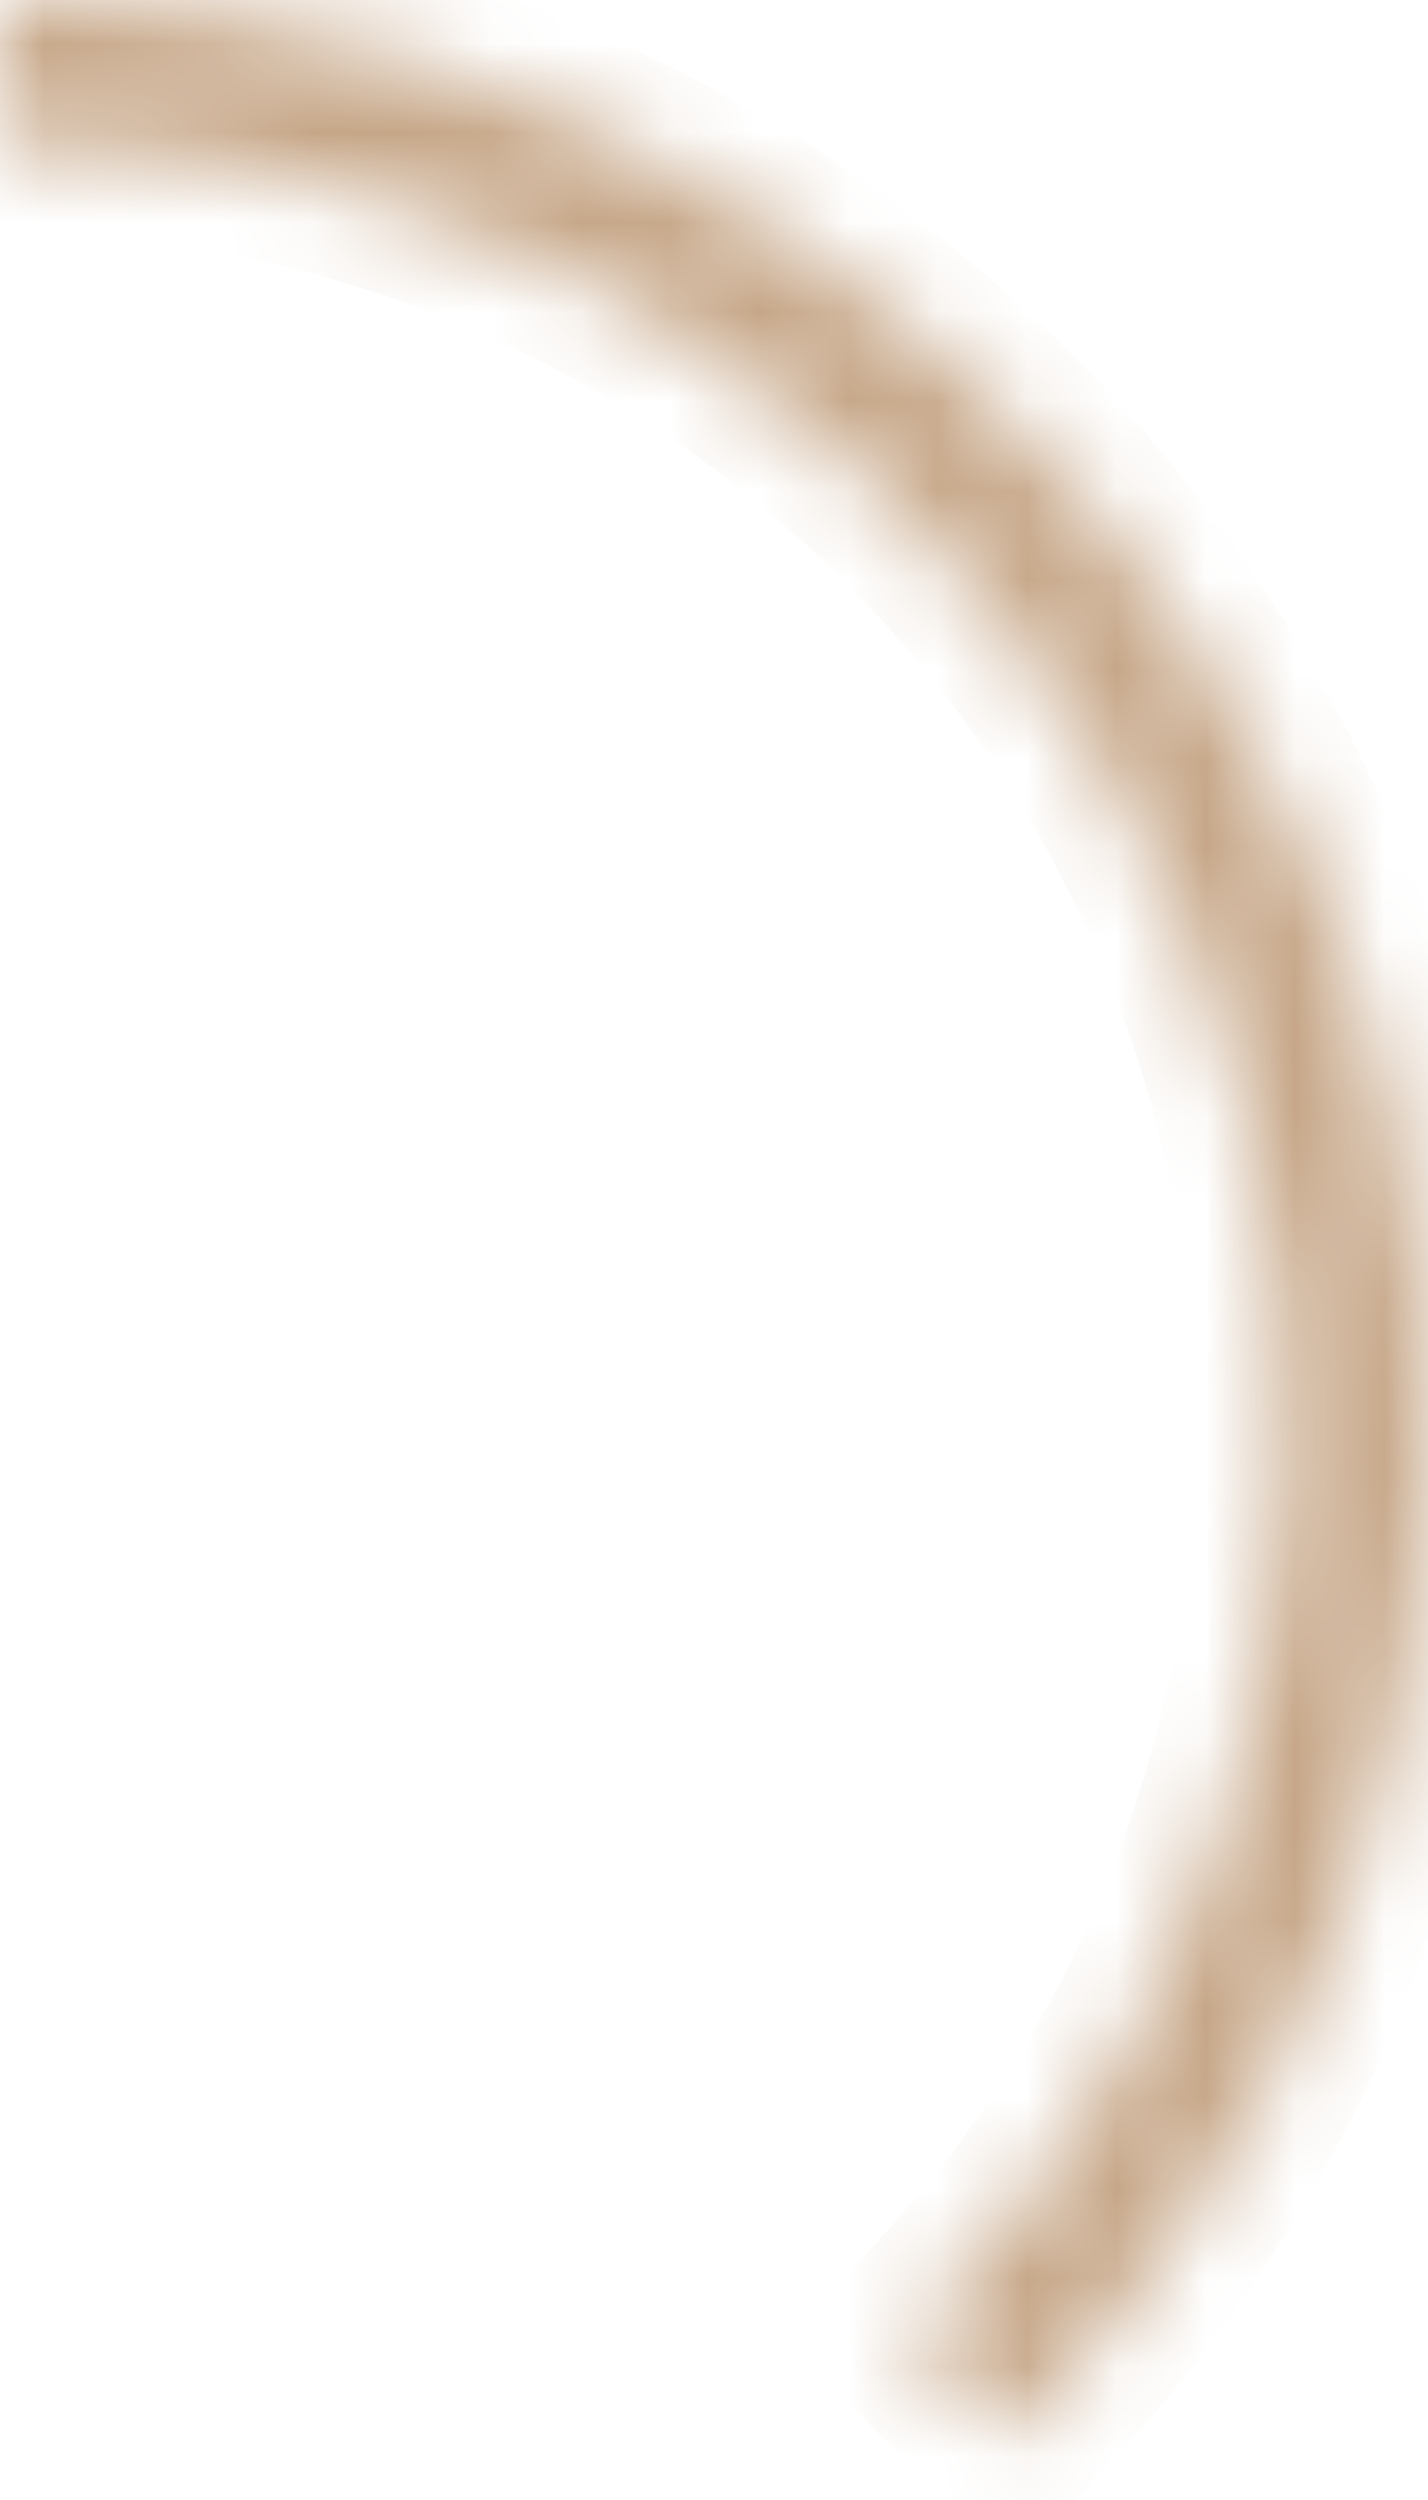 <svg width="16" height="28" viewBox="0 0 16 28" fill="none" xmlns="http://www.w3.org/2000/svg">
<mask id="path-1-inside-1_981_788" fill="white">
<path d="M11.314 27.314C13.551 25.076 15.075 22.225 15.693 19.121C16.31 16.018 15.993 12.801 14.782 9.877C13.571 6.953 11.52 4.455 8.889 2.696C6.258 0.938 3.164 2.38913e-07 1.90735e-06 0V1.6C2.848 1.6 5.632 2.445 8 4.027C10.368 5.609 12.214 7.858 13.304 10.489C14.394 13.121 14.679 16.016 14.123 18.809C13.568 21.603 12.196 24.169 10.182 26.182L11.314 27.314Z"/>
</mask>
<path d="M11.314 27.314C13.551 25.076 15.075 22.225 15.693 19.121C16.31 16.018 15.993 12.801 14.782 9.877C13.571 6.953 11.52 4.455 8.889 2.696C6.258 0.938 3.164 2.38913e-07 1.90735e-06 0V1.6C2.848 1.6 5.632 2.445 8 4.027C10.368 5.609 12.214 7.858 13.304 10.489C14.394 13.121 14.679 16.016 14.123 18.809C13.568 21.603 12.196 24.169 10.182 26.182L11.314 27.314Z" stroke="#C6A687" stroke-width="2" mask="url(#path-1-inside-1_981_788)"/>
</svg>
